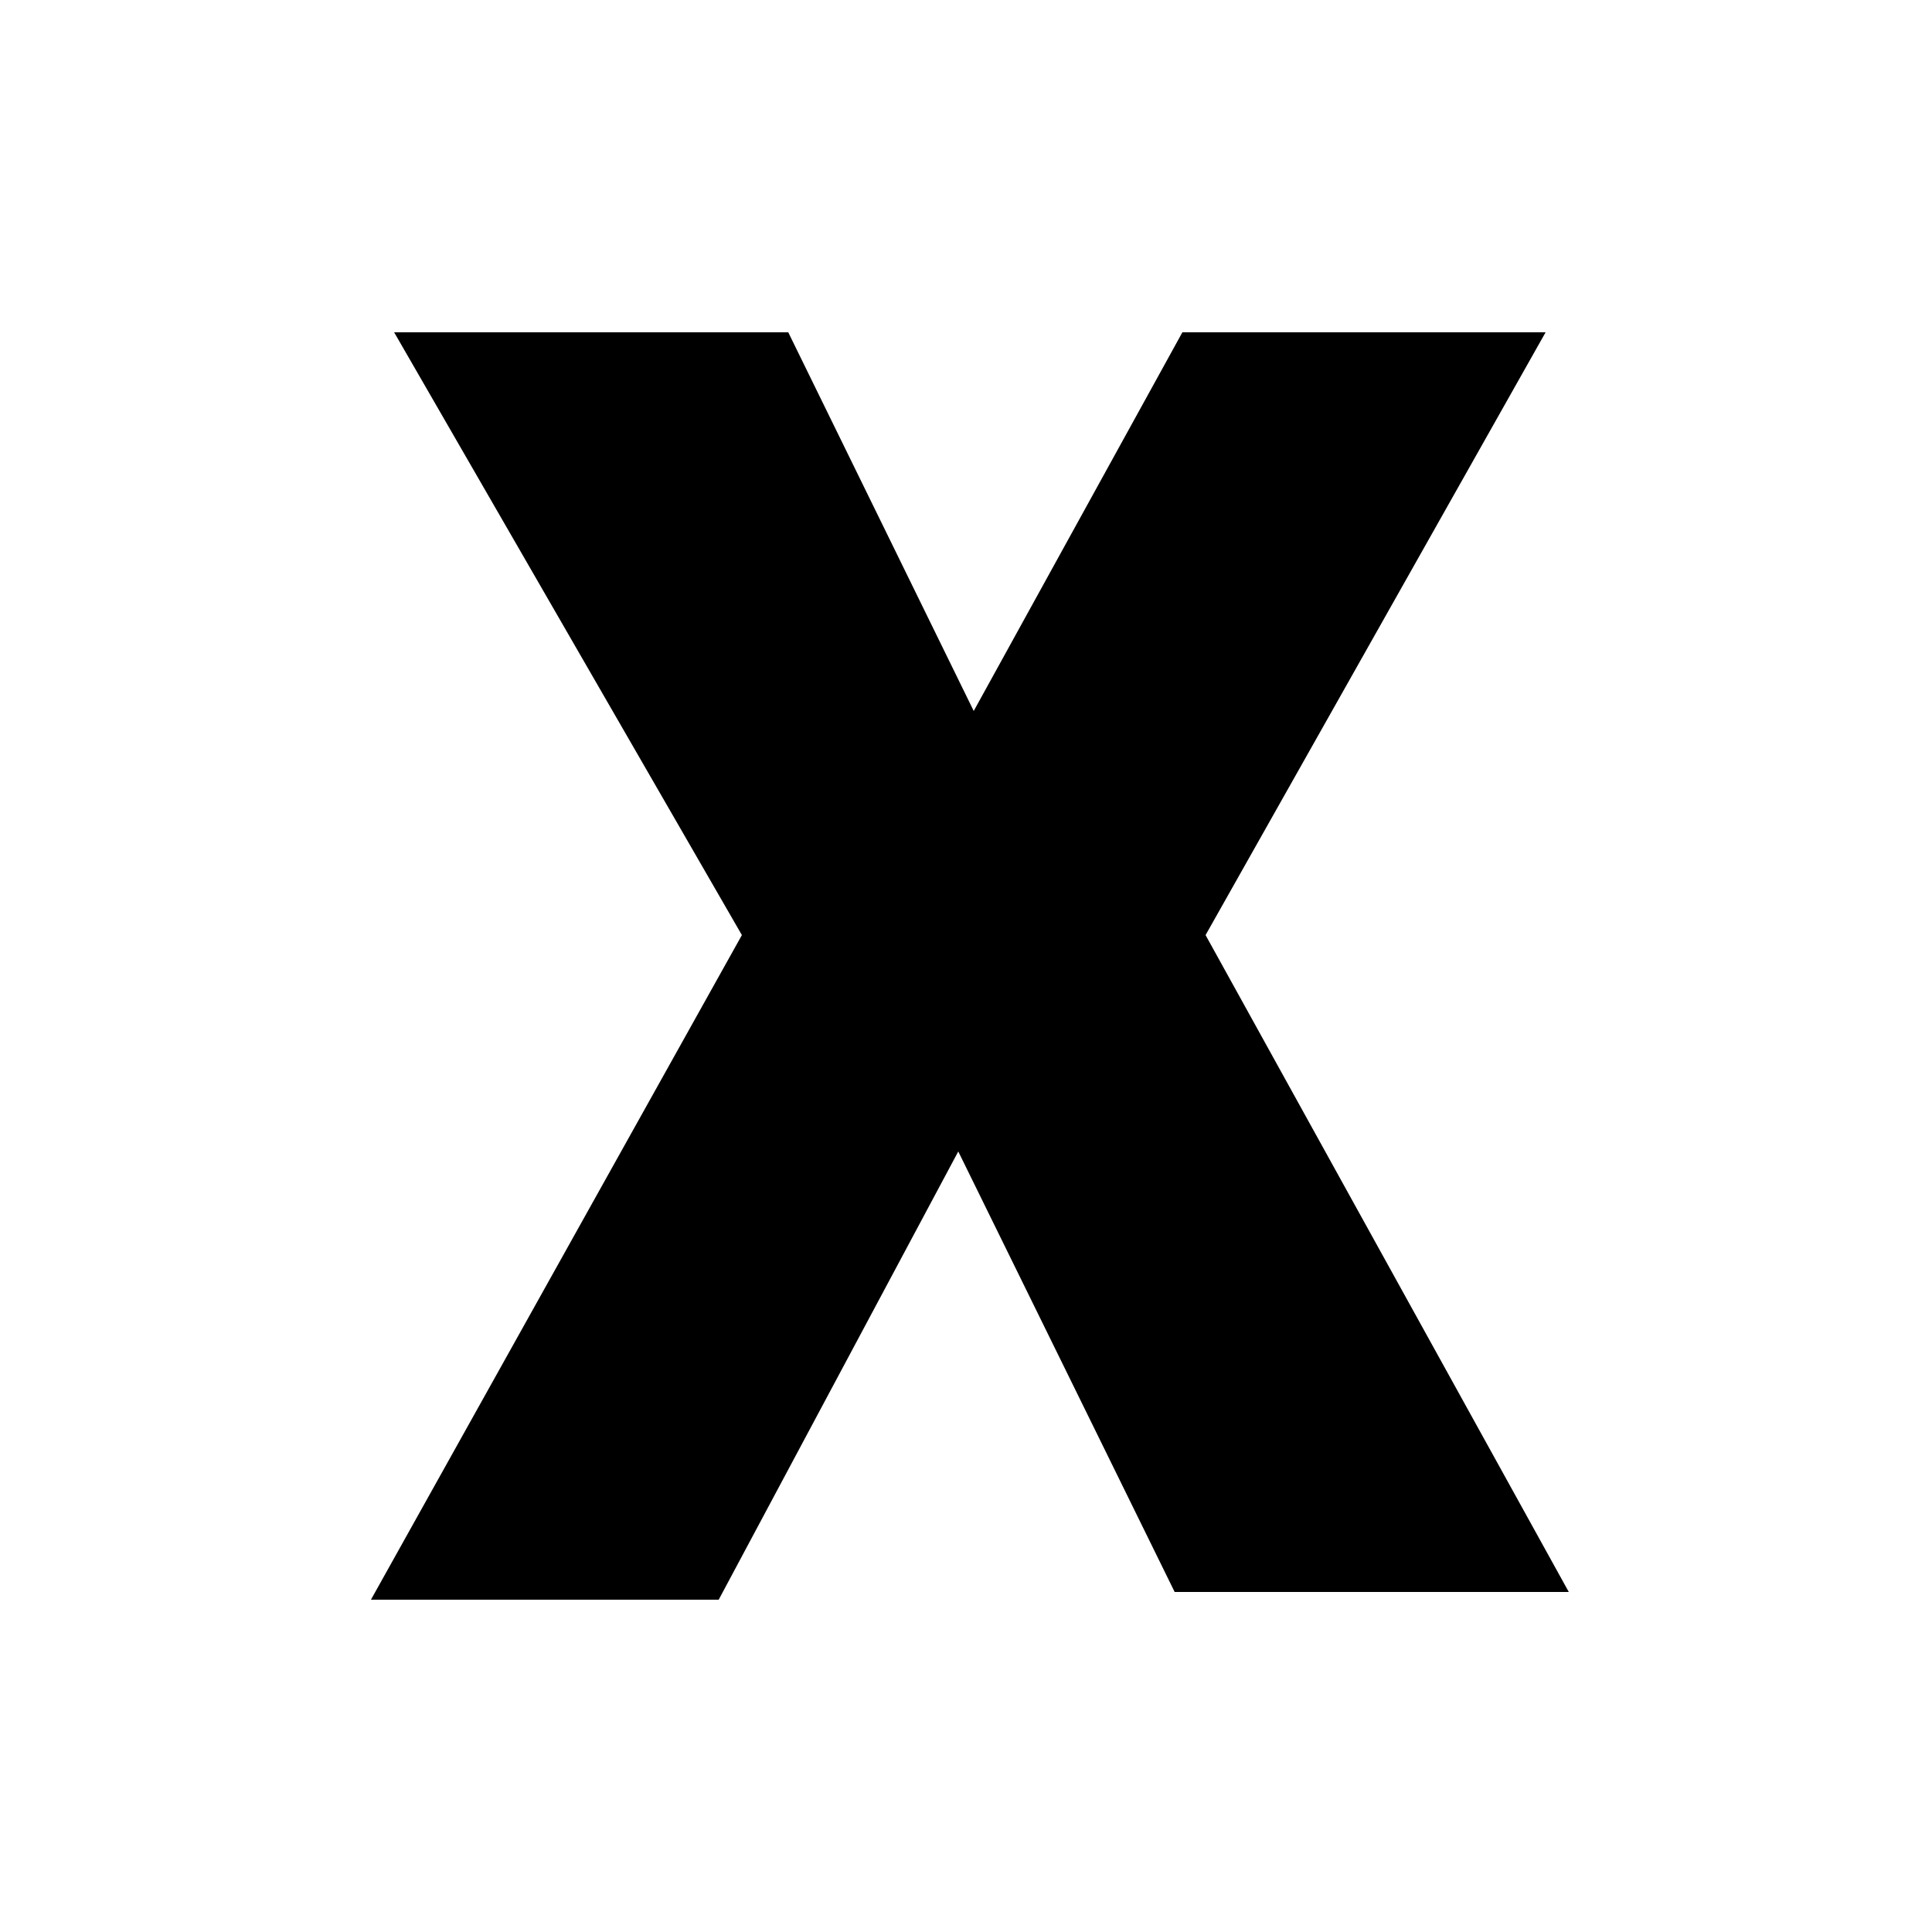 <?xml version="1.0" encoding="utf-8"?>
<!-- Generator: Adobe Illustrator 21.0.2, SVG Export Plug-In . SVG Version: 6.00 Build 0)  -->
<!DOCTYPE svg PUBLIC "-//W3C//DTD SVG 1.1//EN" "http://www.w3.org/Graphics/SVG/1.1/DTD/svg11.dtd">
<svg version="1.1" id="Layer_1" xmlns="http://www.w3.org/2000/svg" xmlns:xlink="http://www.w3.org/1999/xlink" x="0px" y="0px"
	 viewBox="0 0 25 25" style="enable-background:new 0 0 25 25;" xml:space="preserve">
<g>
	<path d="M9.3,20.7H4.8l4.8-8.6L5.1,4.3h5.1l2.4,4.9l2.7-4.9H20l-4.4,7.8l4.7,8.5h-5.1l-2.8-5.7L9.3,20.7z"/>
</g>
</svg>
